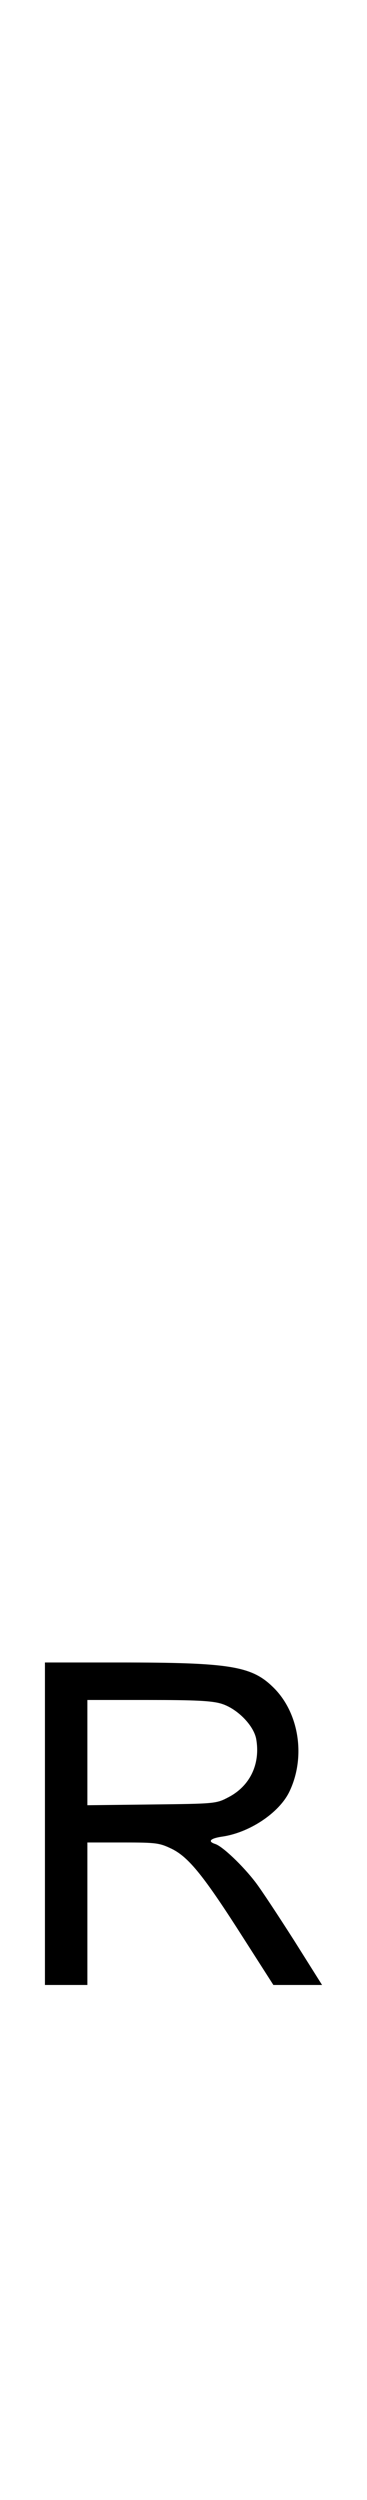 <?xml version="1.0" standalone="no"?>
<!DOCTYPE svg PUBLIC "-//W3C//DTD SVG 20010904//EN"
 "http://www.w3.org/TR/2001/REC-SVG-20010904/DTD/svg10.dtd">
<svg version="1.0" xmlns="http://www.w3.org/2000/svg"
 width="147pt" height="1000pt" viewBox="0 0 147 1000"
 preserveAspectRatio="xMidYMid meet">
<g transform="translate(0,1000) scale(0.1,-0.1)"
fill="#000000" stroke="none">
<path d="M180 2705 l0 -645 85 0 85 0 0 285 0 285 143 0 c135 0 146 -2 196 -26 68 -34 129 -110 287 -358 l119 -186 97 0 98 0 -112 178 c-62 97 -131 202 -154 232 -51 67 -133 145 -162 154 -31 10 -20 22 25 29 111 15 231 95 272 180 67 139 39 318 -66 419 -86 84 -174 98 -615 98 l-298 0 0 -645z m707 480 c62 -19 128 -85 139 -140 18 -100 -24 -189 -111 -234 -49 -26 -54 -26 -307 -29 l-258 -3 0 210 0 211 243 0 c187 0 255 -3 294 -15z"/>
</g>
</svg>

